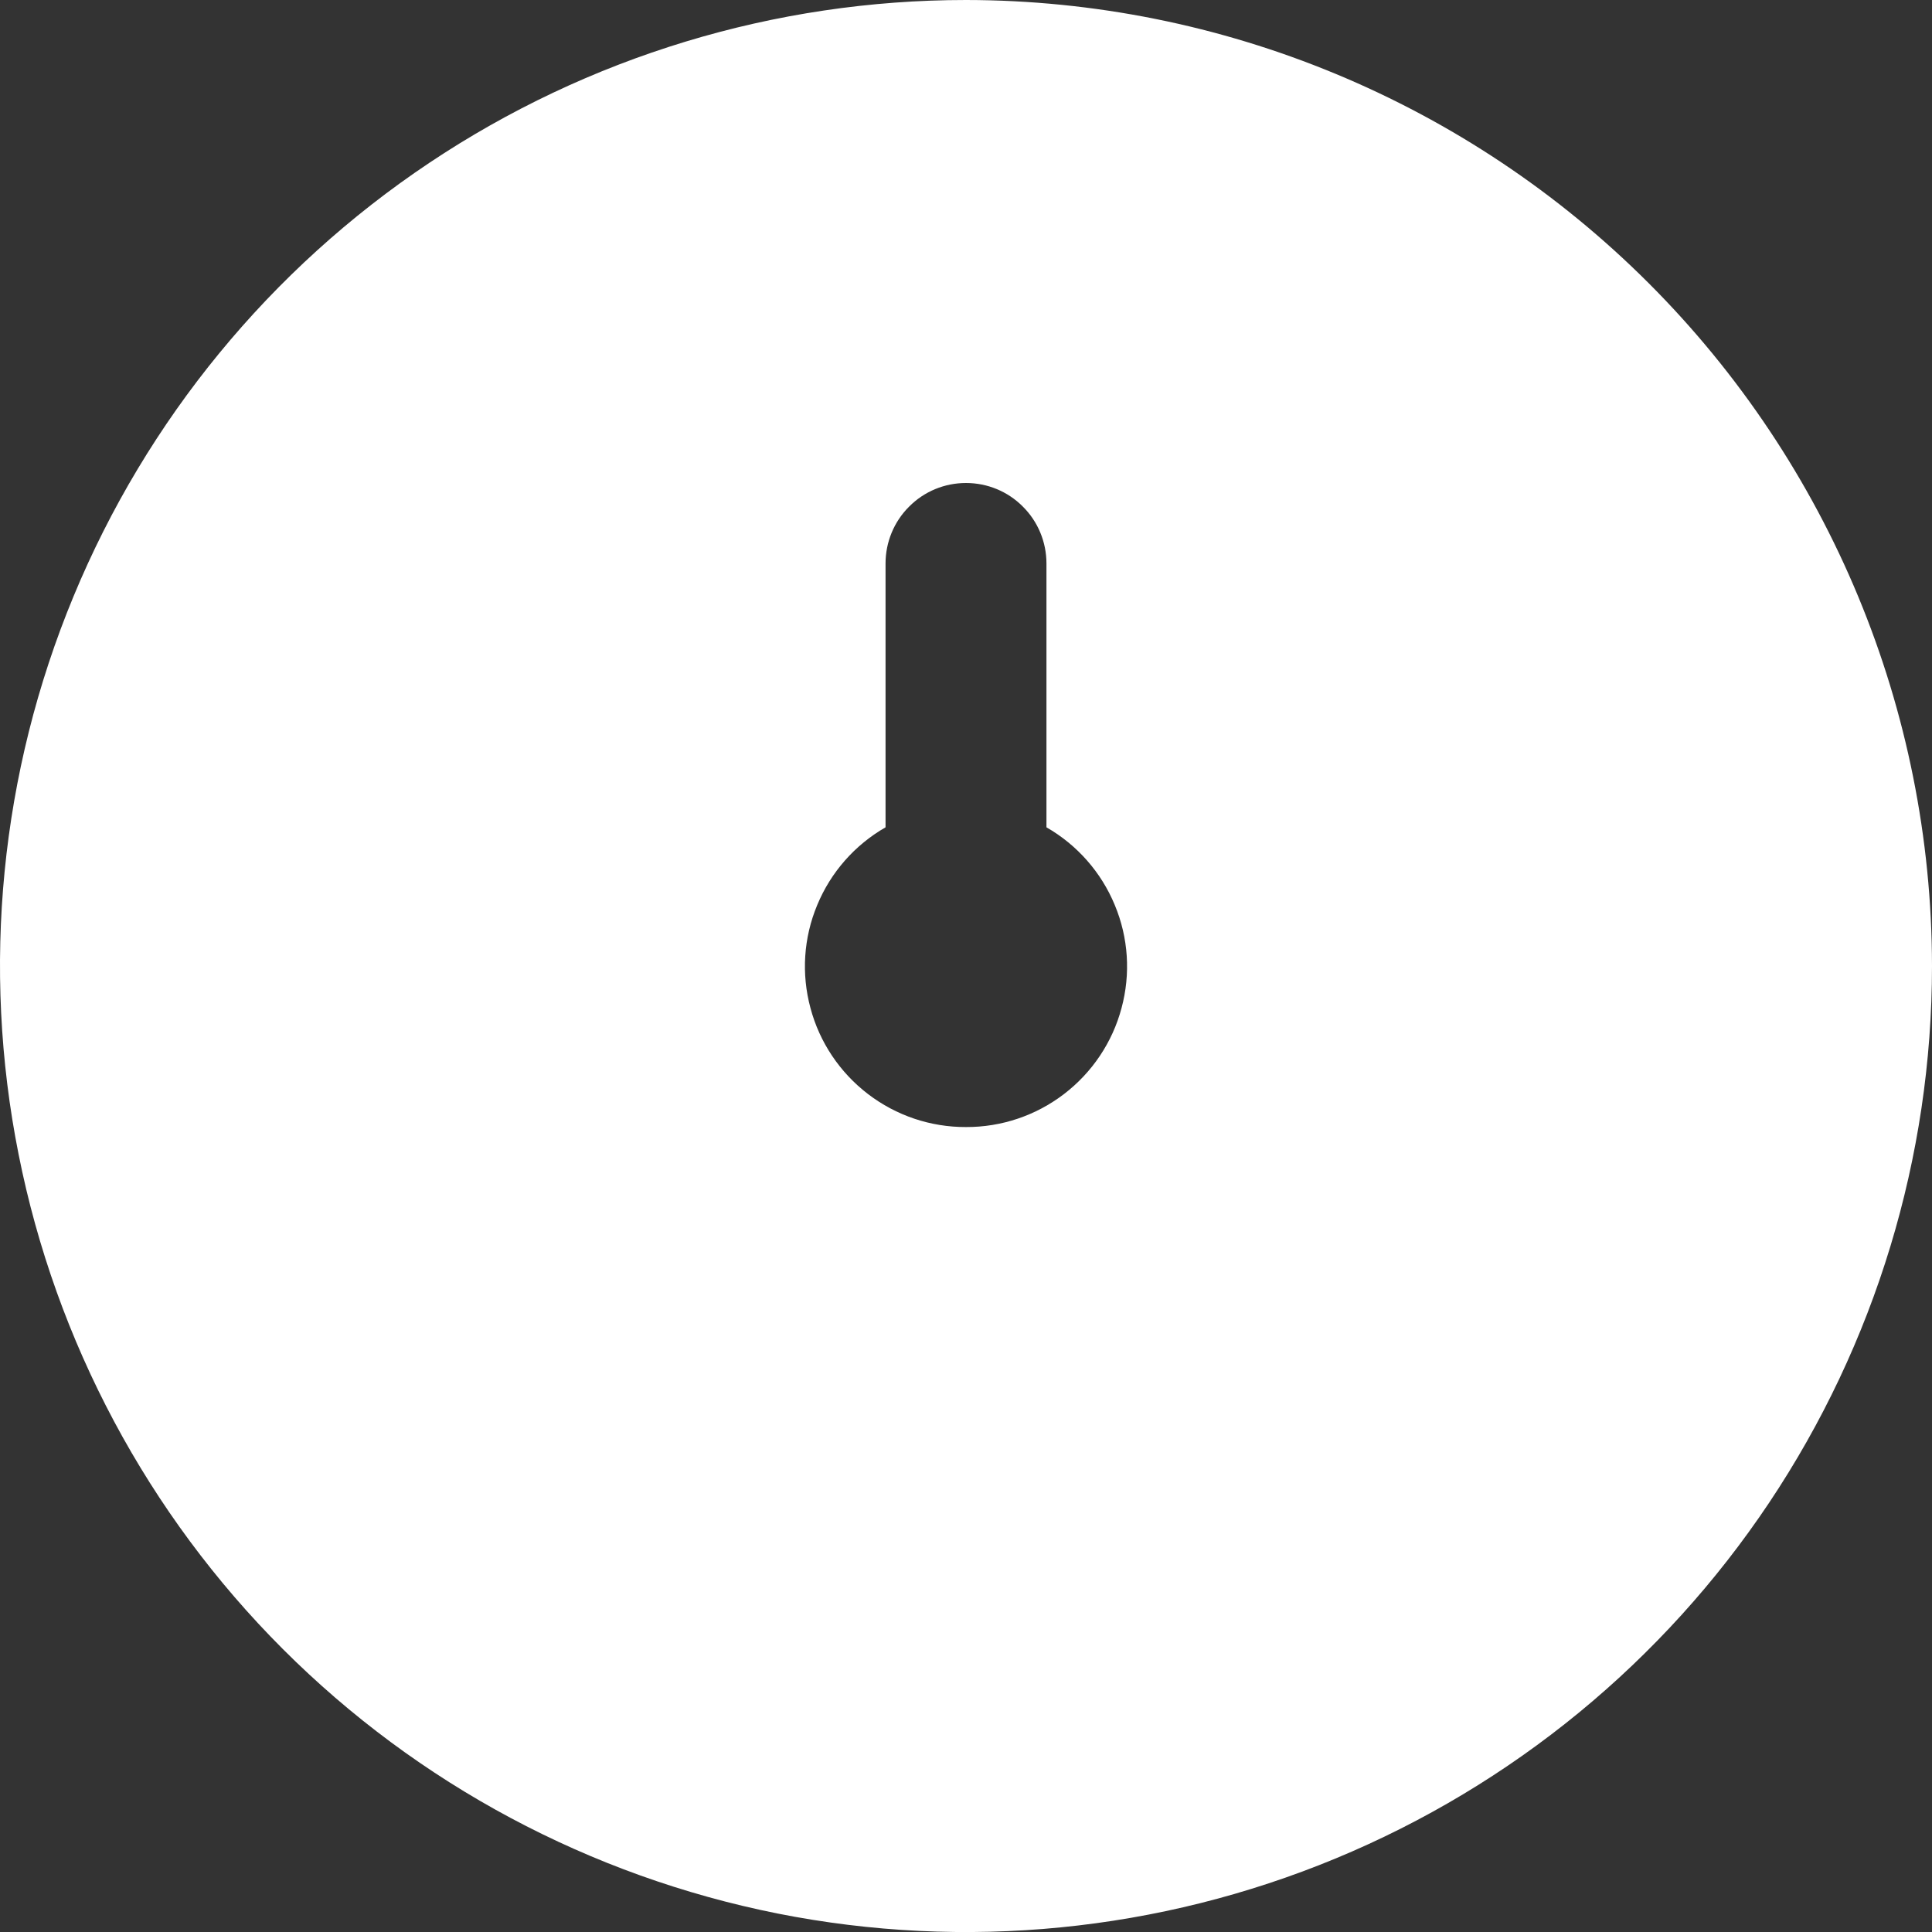 <svg width="14" height="14" viewBox="0 0 14 14" fill="none" xmlns="http://www.w3.org/2000/svg">
<rect x="0" y="0" width="14" height="14" fill="#333333" stroke="none"/>
<g clip-path="url(#clip0_640_13923)">
<path d="M7 0C5.616 0 4.262 0.411 3.111 1.18C1.96 1.949 1.063 3.042 0.533 4.321C0.003 5.6 -0.136 7.008 0.135 8.366C0.405 9.723 1.071 10.971 2.05 11.95C3.029 12.929 4.277 13.595 5.634 13.866C6.992 14.136 8.4 13.997 9.679 13.467C10.958 12.937 12.051 12.04 12.82 10.889C13.589 9.738 14 8.384 14 7C13.998 5.144 13.26 3.365 11.947 2.052C10.635 0.74 8.856 0.002 7 0V0ZM7 8.167C6.743 8.168 6.494 8.084 6.29 7.928C6.086 7.772 5.939 7.553 5.873 7.305C5.806 7.057 5.823 6.795 5.922 6.558C6.02 6.321 6.194 6.123 6.417 5.995V4.083C6.417 3.929 6.478 3.78 6.588 3.671C6.697 3.561 6.845 3.5 7 3.5C7.155 3.5 7.303 3.561 7.412 3.671C7.522 3.78 7.583 3.929 7.583 4.083V5.995C7.806 6.123 7.98 6.321 8.078 6.558C8.177 6.795 8.194 7.057 8.127 7.305C8.061 7.553 7.914 7.772 7.71 7.928C7.506 8.084 7.257 8.168 7 8.167Z" fill="white"/>
</g>
<defs>
<clipPath id="clip0_640_13923">
<rect width="14" height="14" fill="white"/>
</clipPath>
</defs>
</svg>

